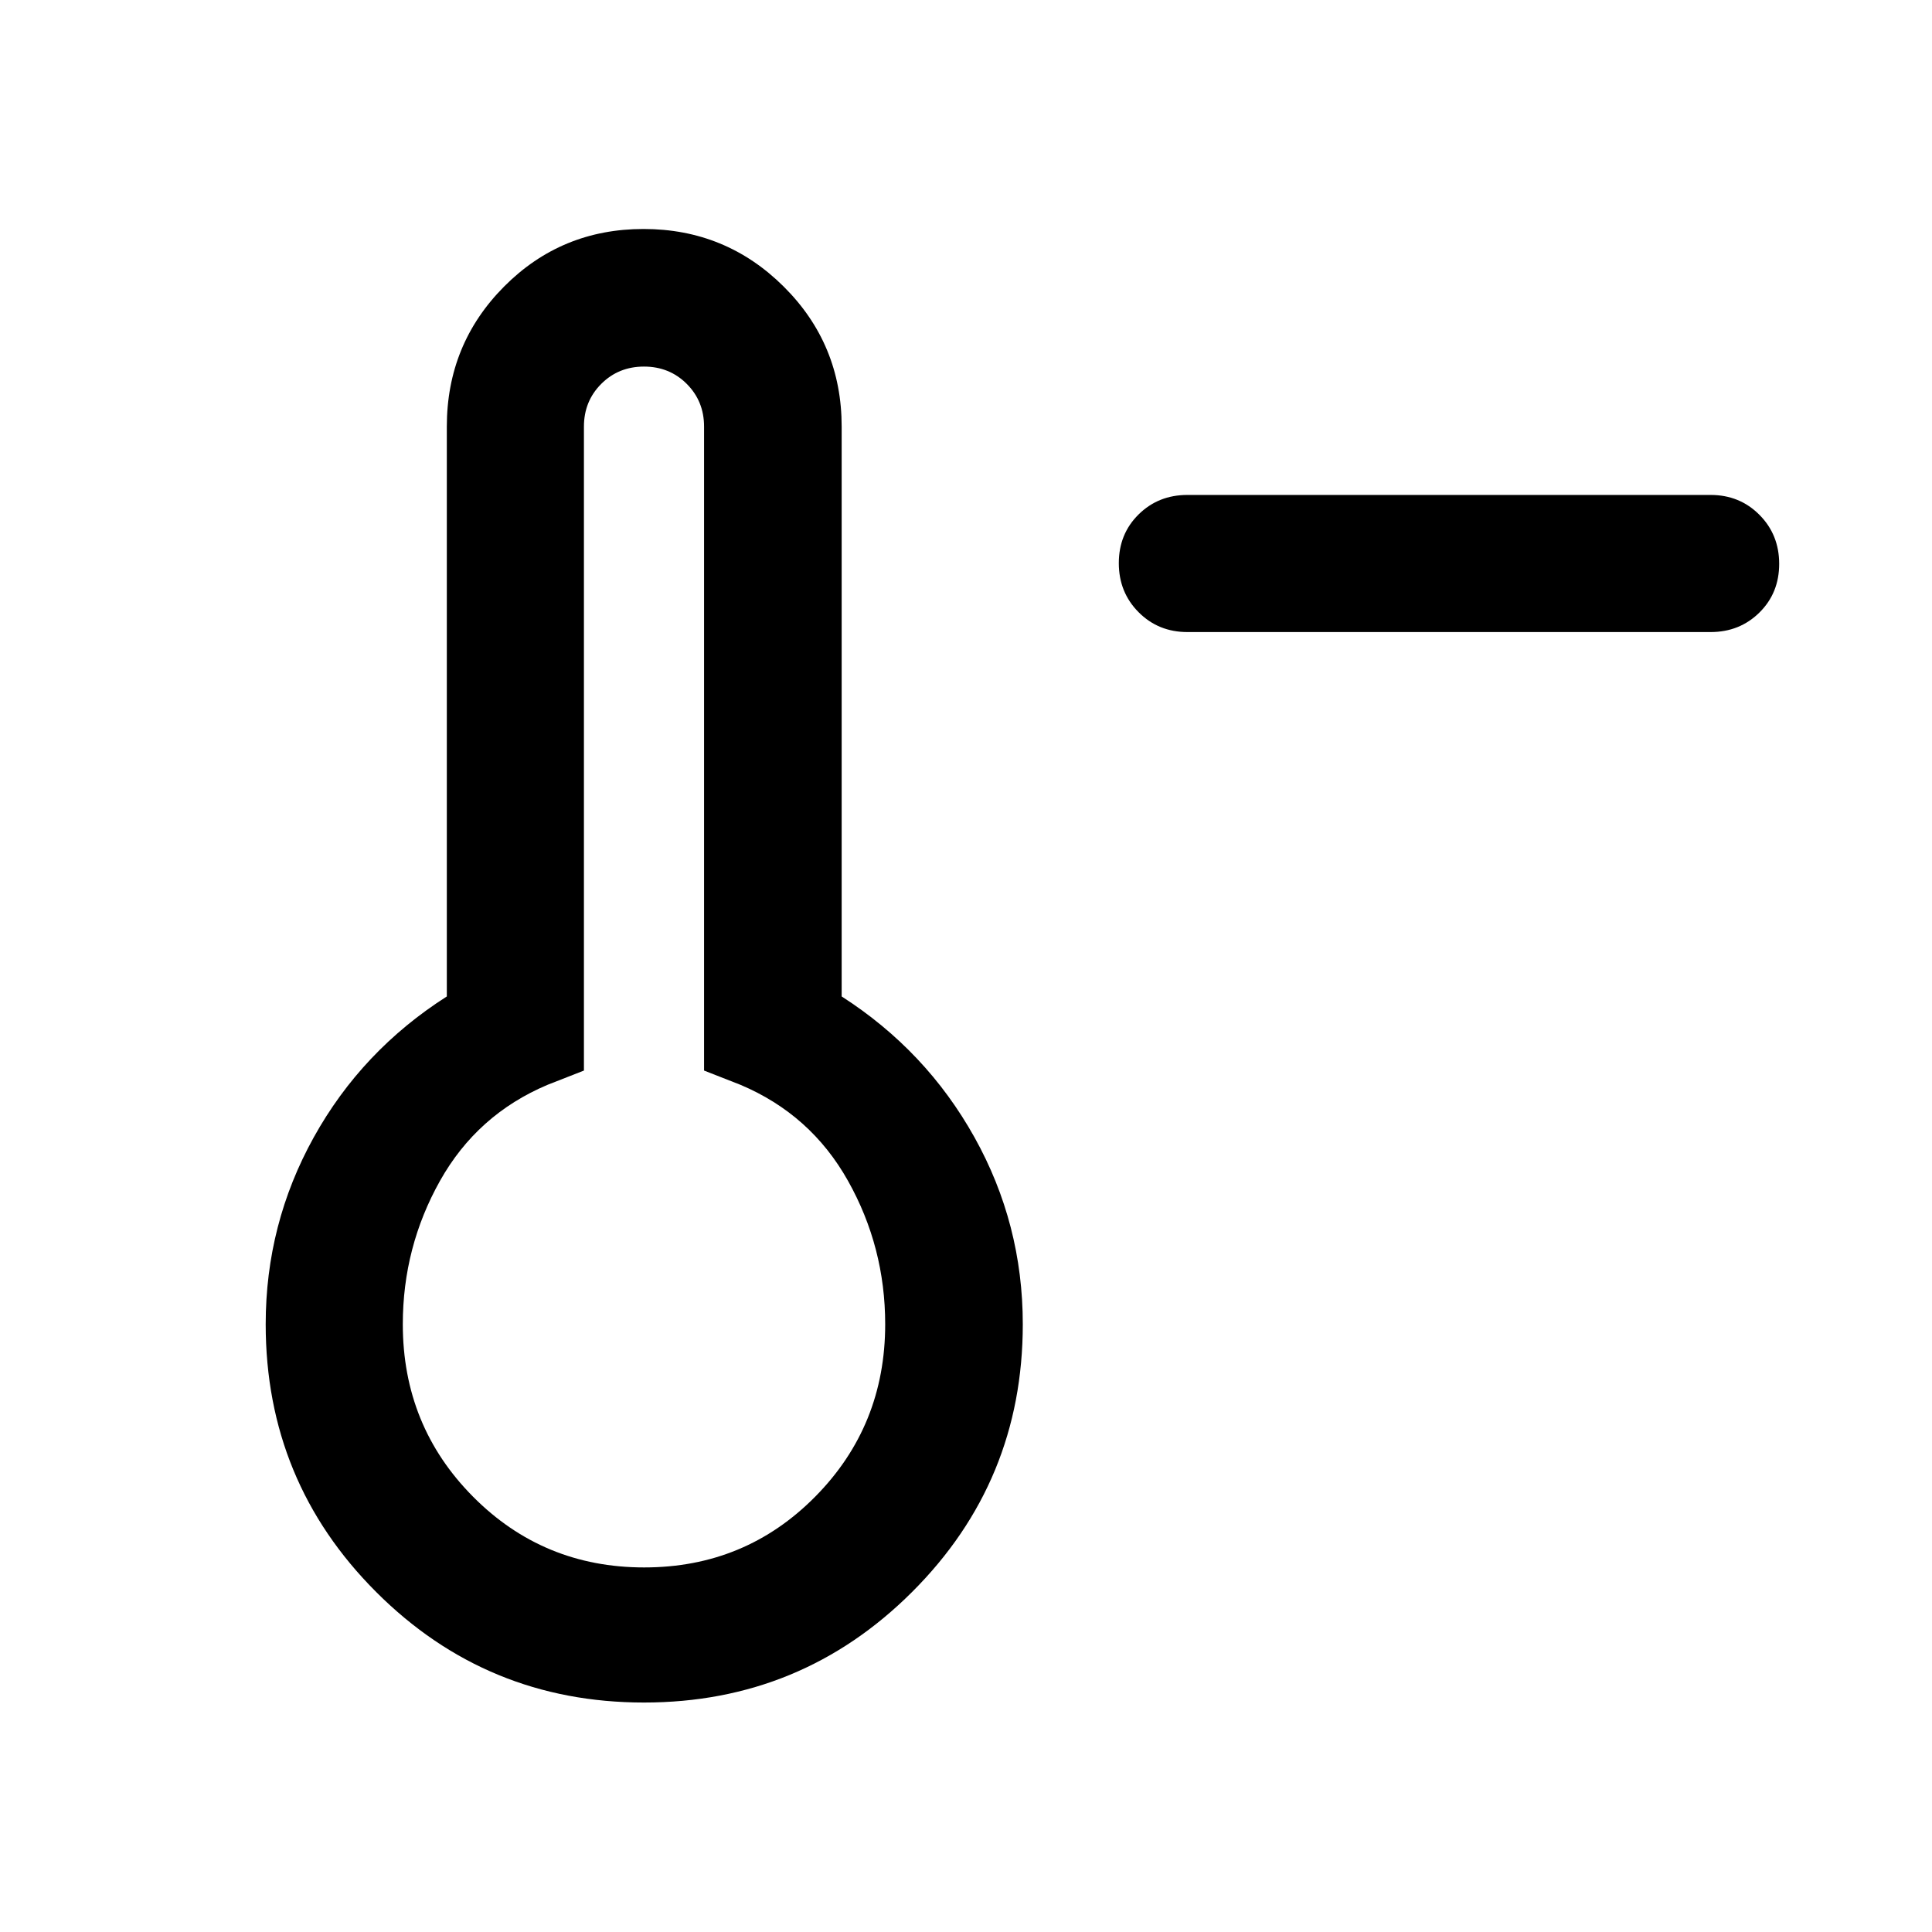 <svg xmlns="http://www.w3.org/2000/svg" width="48" height="48" viewBox="0 96 960 960"><path d="M590 410.065q-14.424 0-24.245-9.871-9.82-9.871-9.82-24.369 0-14.499 9.82-24.195 9.821-9.695 24.245-9.695h260q14.424 0 24.245 9.871 9.82 9.871 9.82 24.369 0 14.499-9.82 24.195-9.821 9.695-24.245 9.695H590ZM320 941.978q-78.16 0-133.069-54.909Q132.022 832.161 132.022 754q0-49.817 23.88-92.865 23.88-43.048 66.12-70.005V308q0-40.964 28.438-69.591 28.439-28.627 69.305-28.627 40.865 0 69.659 28.627 28.794 28.627 28.794 69.591v283.13q42 26.957 66 70.005 24 43.048 24 92.865 0 78.161-55.029 133.069Q398.16 941.978 320 941.978Zm.118-67.13q50.165 0 84.947-35.158 34.783-35.157 34.783-85.69 0-38.288-18.478-71.242-18.479-32.954-53.435-47.715l-18.087-7.086V308q0-12.643-8.602-21.246-8.603-8.602-21.246-8.602-12.643 0-21.246 8.602-8.602 8.603-8.602 21.246v319.957l-18.087 7.086q-34.956 14.761-53.435 47.715-18.478 32.954-18.478 71.242 0 50.533 34.9 85.69 34.901 35.158 85.066 35.158ZM320 754Z"/></svg>